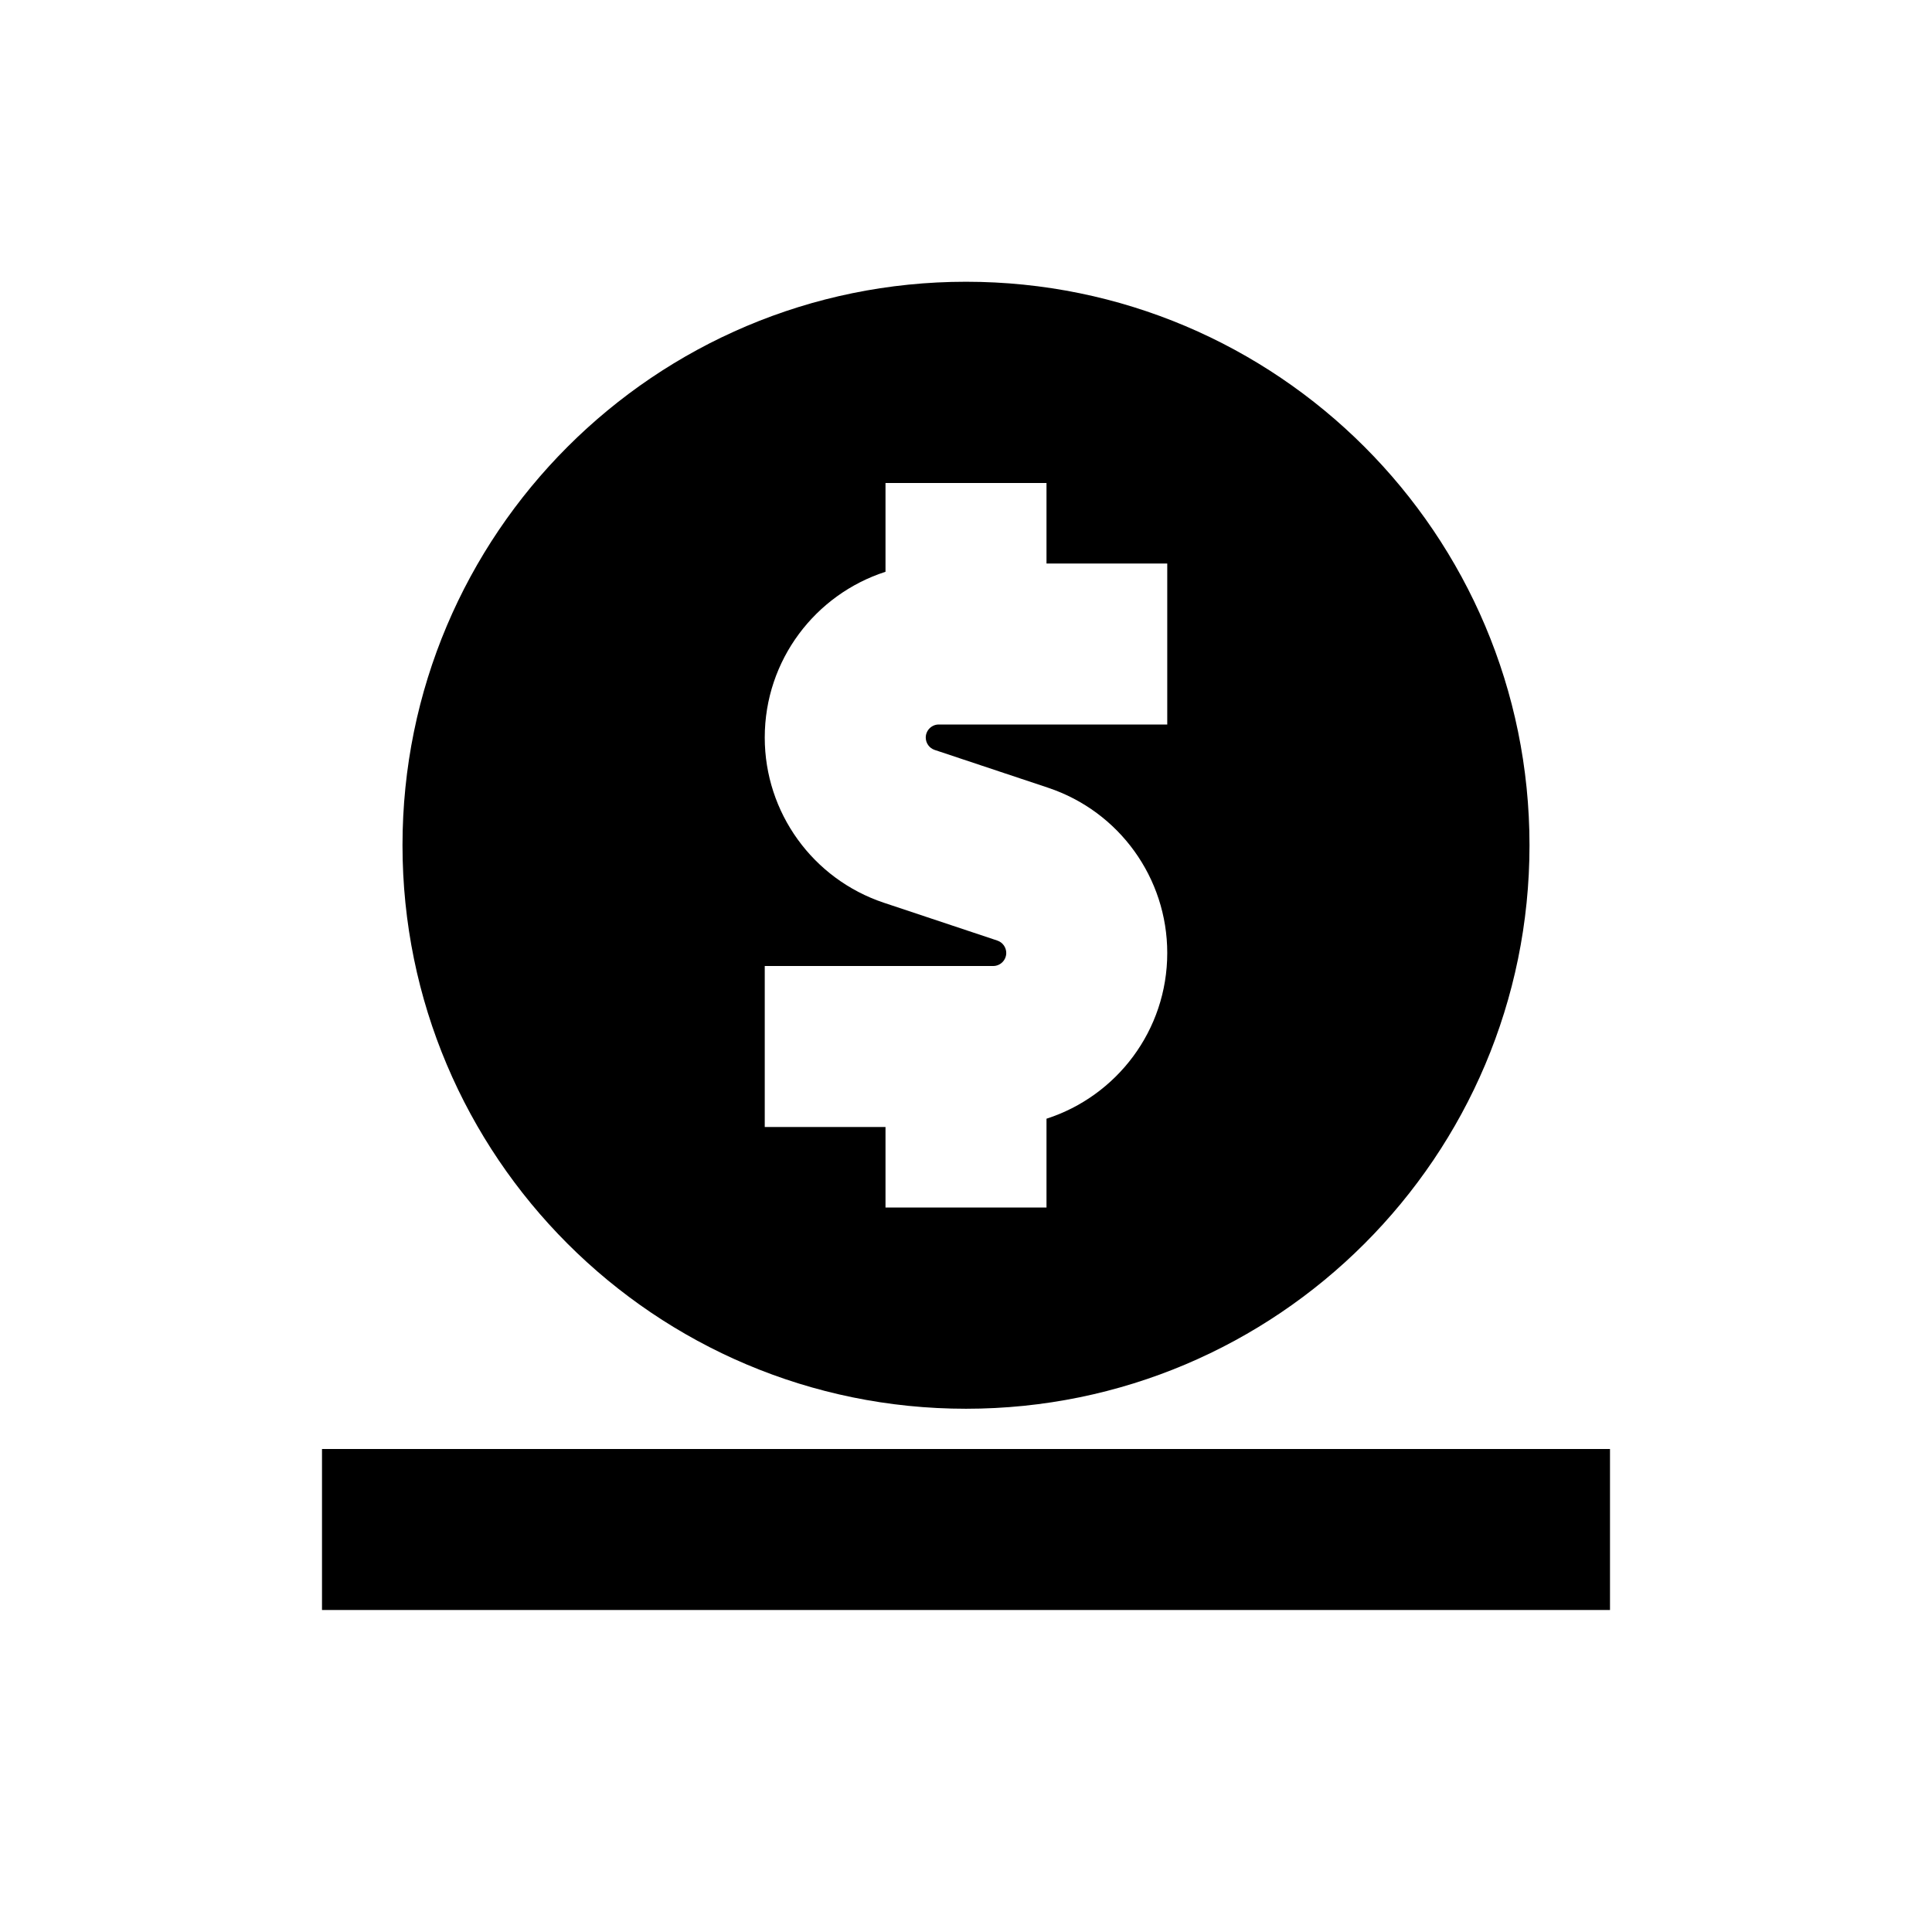 <svg width="24" height="24" viewBox="0 0 24 24" fill="none" xmlns="http://www.w3.org/2000/svg">
<path fill-rule="evenodd" clip-rule="evenodd" d="M5 10.5C5 6.634 8.134 3.5 12 3.5C15.866 3.5 19 6.634 19 10.5C19 14.366 15.866 17.5 12 17.5C8.134 17.5 5 14.366 5 10.5ZM11 7.103C10.13 7.383 9.5 8.199 9.5 9.162C9.5 10.093 10.096 10.919 10.979 11.214L12.389 11.684C12.455 11.706 12.5 11.768 12.5 11.838C12.5 11.927 12.427 12 12.338 12H9.5V14H11V15H13V13.897C13.87 13.617 14.5 12.801 14.5 11.838C14.5 10.907 13.904 10.081 13.021 9.786L11.611 9.316C11.545 9.294 11.5 9.232 11.5 9.162C11.5 9.073 11.573 9 11.662 9H14.5V7H13V6H11V7.103Z" fill="black"/>
<path fill-rule="evenodd" clip-rule="evenodd" d="M20 20H4V18H20V20Z" fill="black"/>
</svg>
